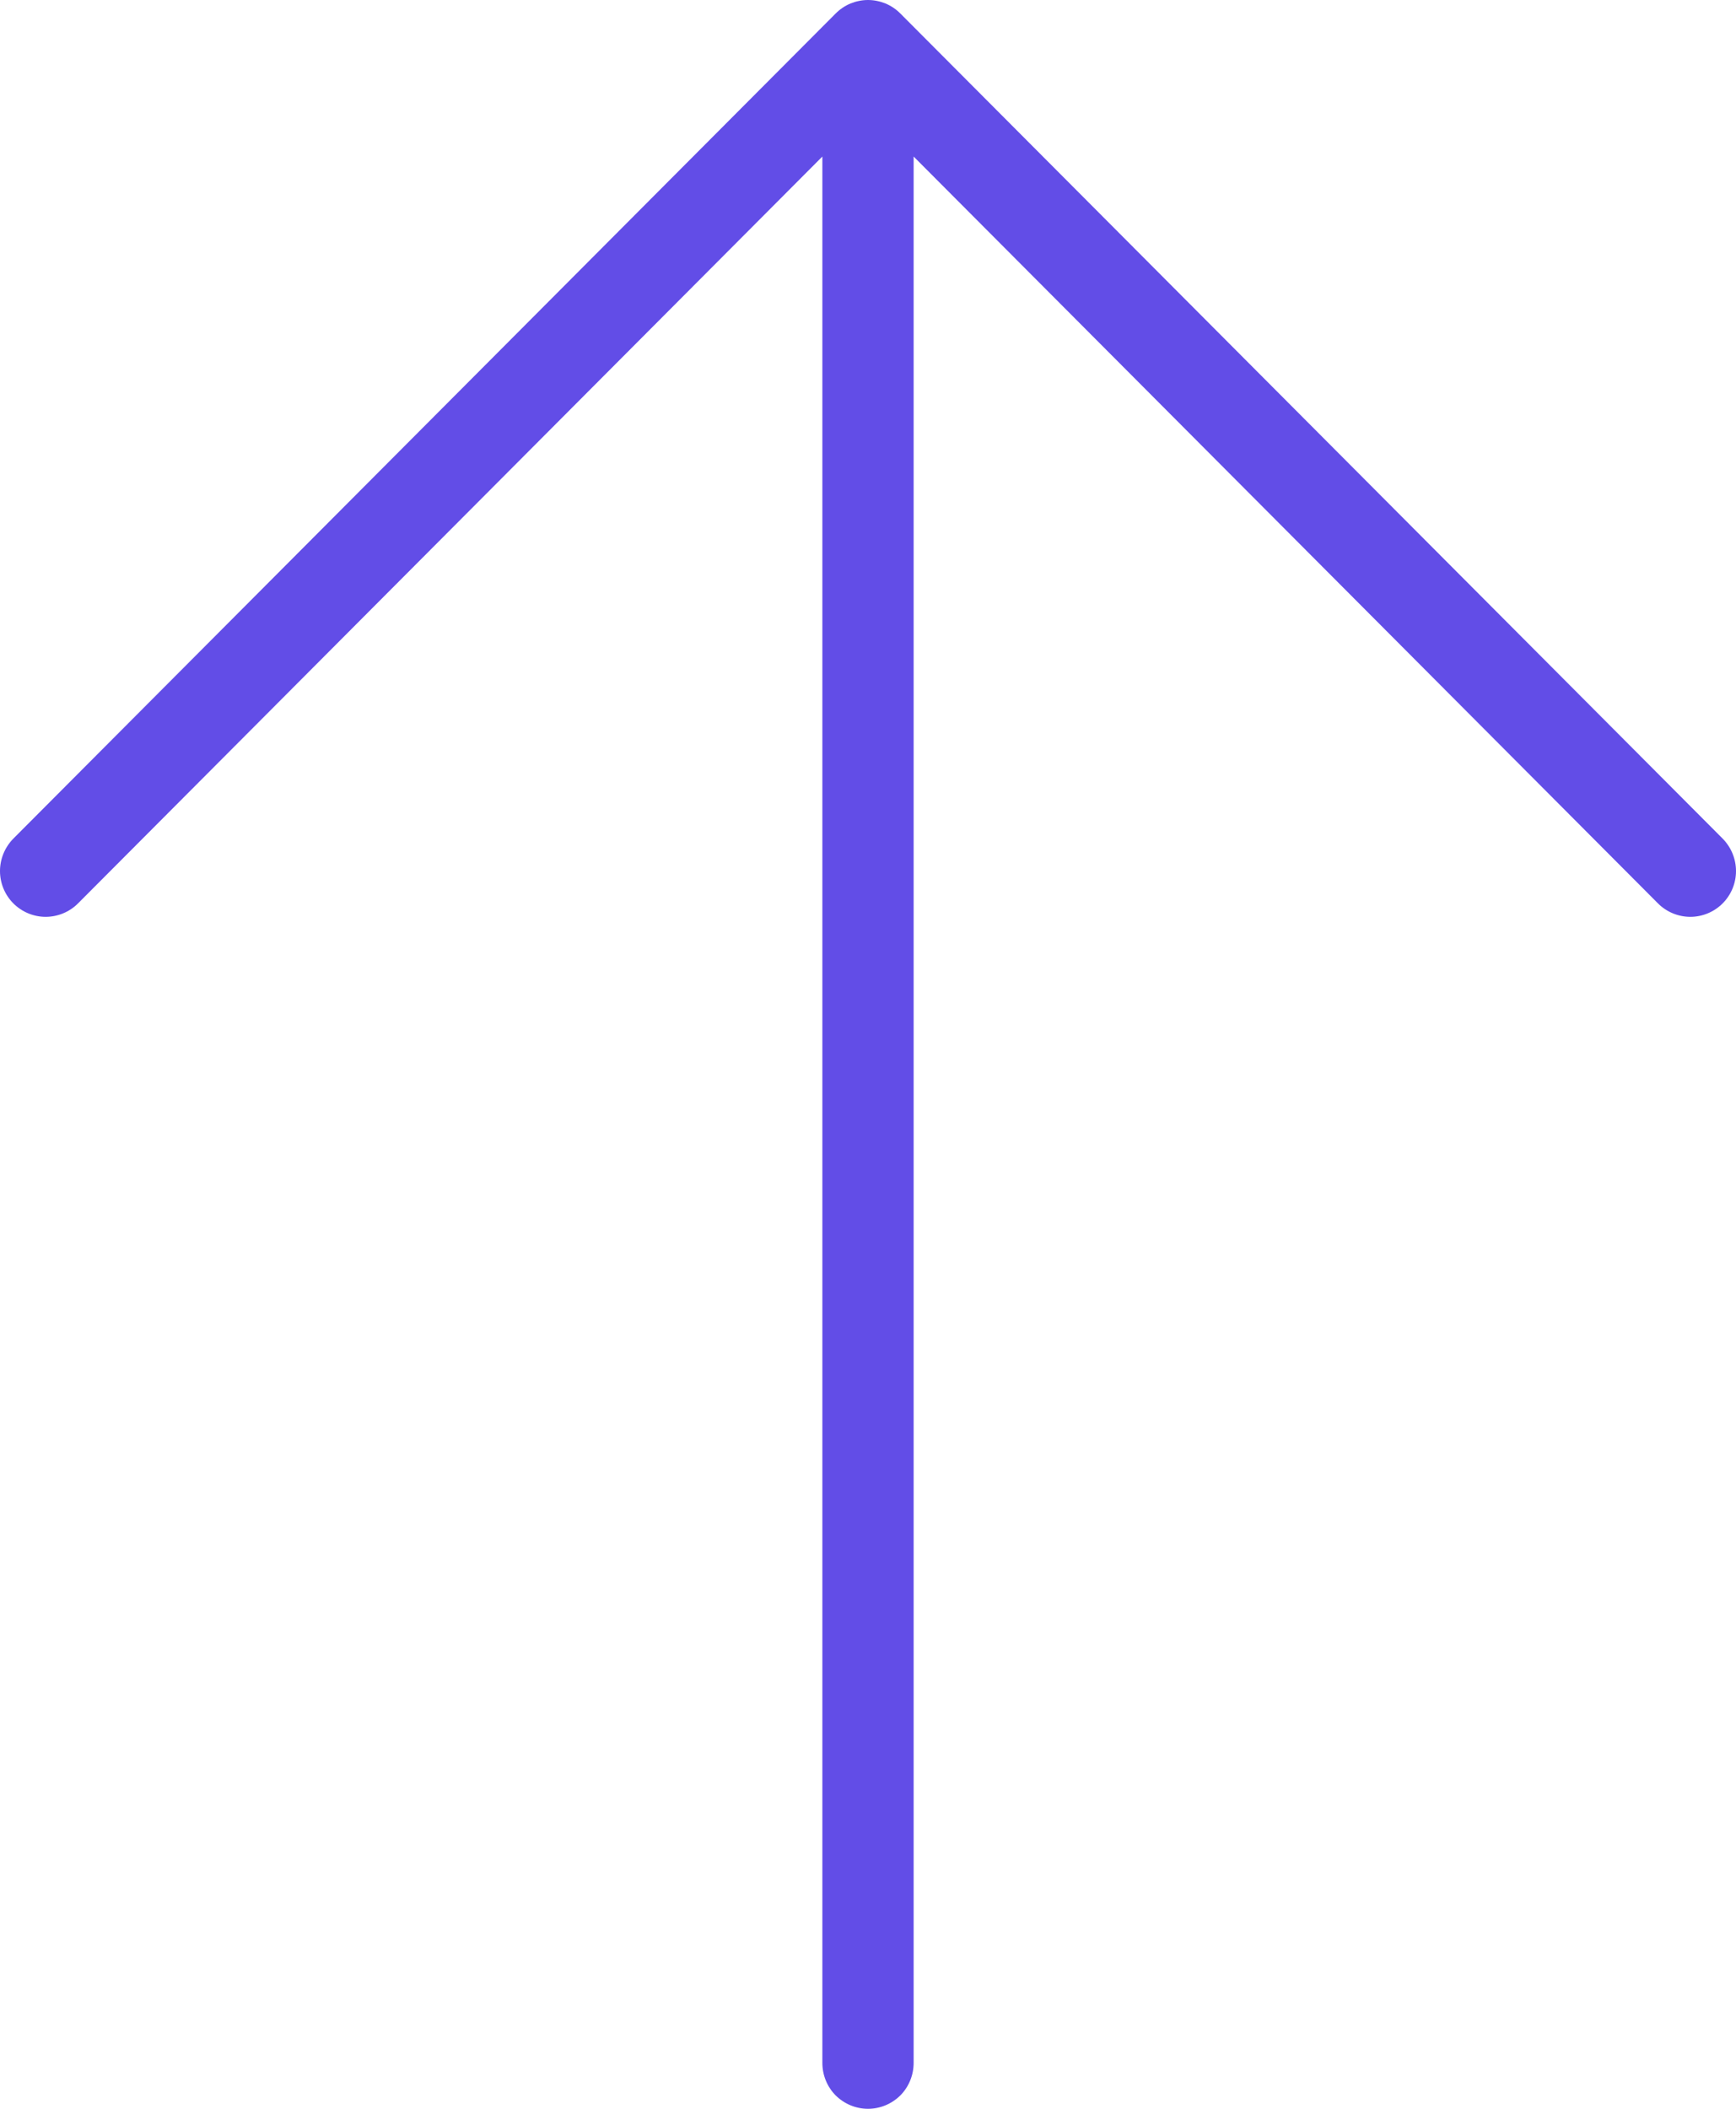 <svg width="14" height="17" viewBox="0 0 14 17" fill="none" xmlns="http://www.w3.org/2000/svg">
<g id="Frame 8">
<path id="Vector" d="M0.108 6.76L6.74 0.108C6.774 0.074 6.814 0.047 6.859 0.028C6.904 0.01 6.952 -6.16189e-07 7 -6.11959e-07C7.048 -6.0773e-07 7.096 0.01 7.141 0.028C7.186 0.047 7.226 0.074 7.26 0.108L13.892 6.76C13.961 6.83 14 6.924 14 7.022C14 7.12 13.961 7.214 13.892 7.283C13.823 7.352 13.729 7.391 13.632 7.391C13.534 7.391 13.44 7.352 13.371 7.283L7.368 1.262L7.368 16.63C7.368 16.728 7.33 16.822 7.261 16.892C7.191 16.961 7.098 17 7 17C6.902 17 6.809 16.961 6.739 16.892C6.67 16.822 6.632 16.728 6.632 16.63L6.632 1.262L0.629 7.283C0.56 7.352 0.466 7.391 0.368 7.391C0.271 7.391 0.177 7.352 0.108 7.283C0.039 7.214 8.63759e-07 7.12 8.72327e-07 7.022C8.80895e-07 6.924 0.039 6.83 0.108 6.76Z" fill="#624DE7"/>
</g>
</svg>
